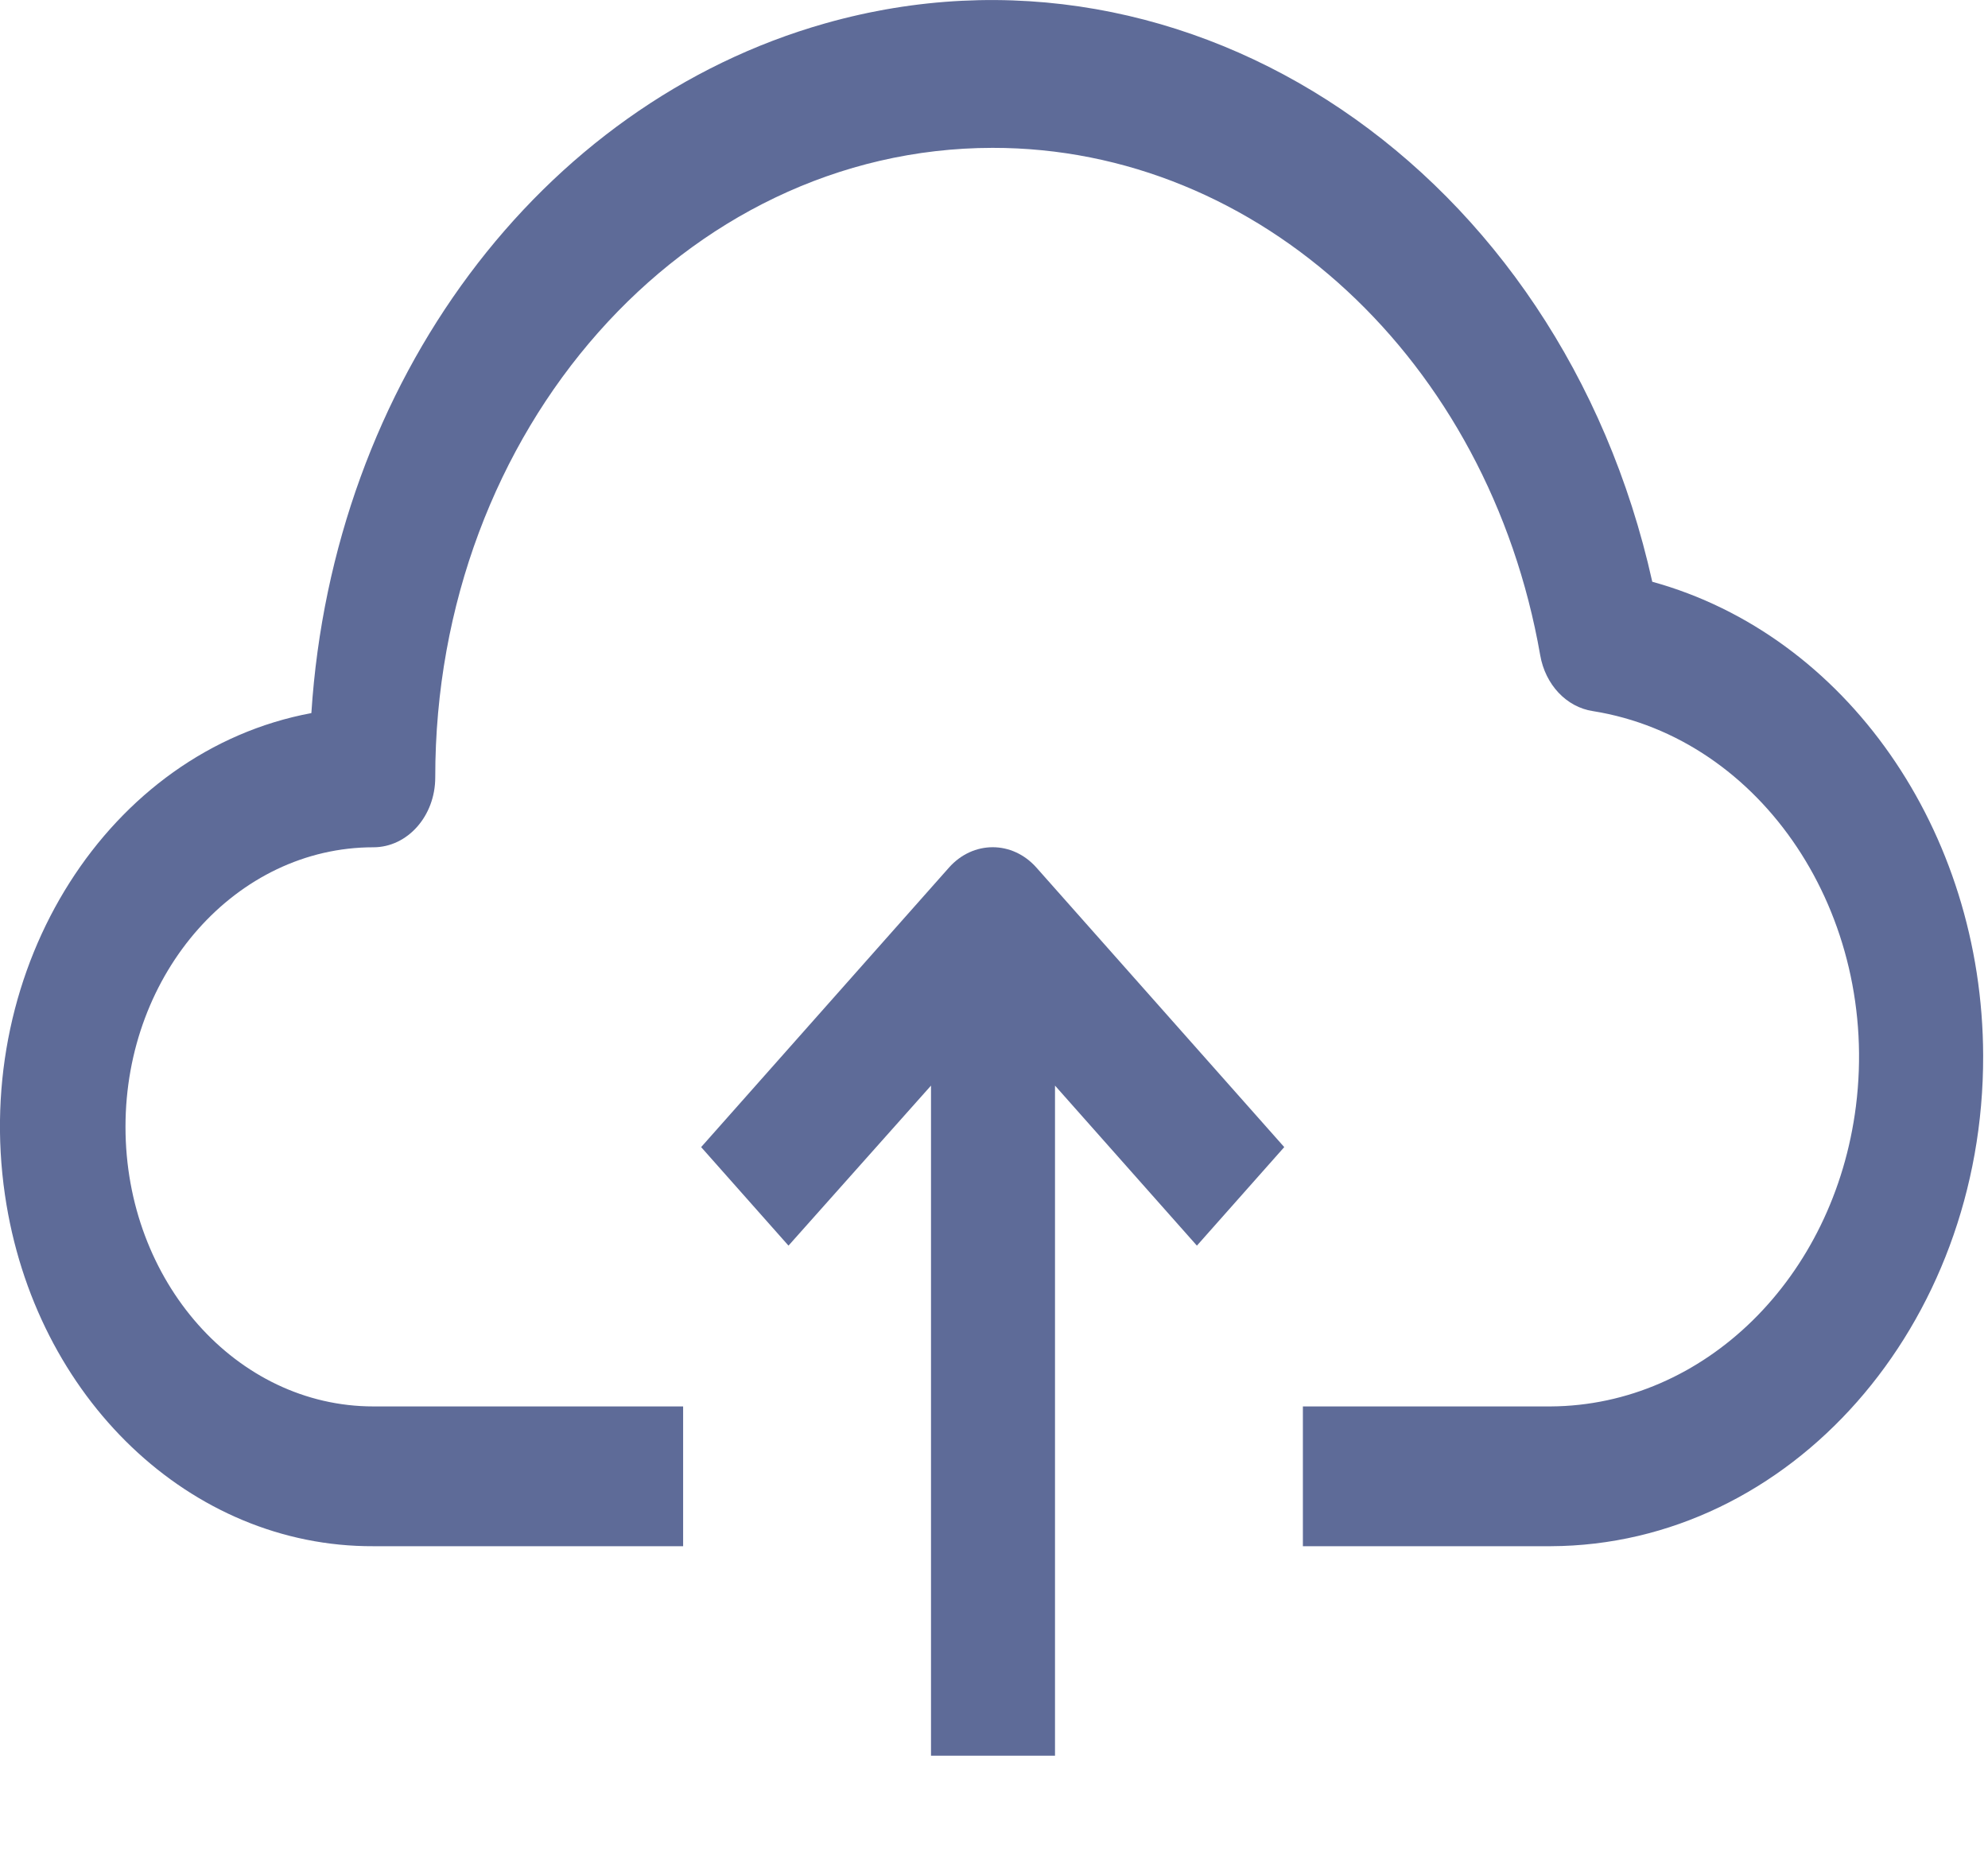 <svg width="16" height="15" viewBox="0 0 16 15" fill="none" xmlns="http://www.w3.org/2000/svg">
<path d="M13.298 4.682C12.561 1.368 9.58 -0.644 6.642 0.188C4.345 0.838 2.678 3.076 2.506 5.739C0.875 6.043 -0.229 7.779 0.04 9.618C0.279 11.253 1.535 12.45 3.005 12.444H5.498V11.319H3.005C1.903 11.319 1.01 10.312 1.01 9.069C1.01 7.827 1.903 6.819 3.005 6.819C3.28 6.819 3.503 6.567 3.503 6.257C3.501 3.461 5.508 1.193 7.987 1.19C10.133 1.187 11.981 2.898 12.396 5.273C12.437 5.51 12.607 5.691 12.82 5.723C14.183 5.941 15.131 7.365 14.937 8.903C14.762 10.284 13.717 11.312 12.48 11.319H10.486V12.444H12.48C14.409 12.437 15.967 10.669 15.961 8.495C15.956 6.685 14.857 5.112 13.298 4.682Z" fill="#5E6B98"/>
<path d="M7.638 6.982L5.643 9.232L6.346 10.025L7.493 8.737V14.13H8.491V8.737L9.633 10.025L10.336 9.232L8.341 6.982C8.147 6.764 7.832 6.764 7.638 6.982Z" fill="#5E6B98"/>
</svg>

